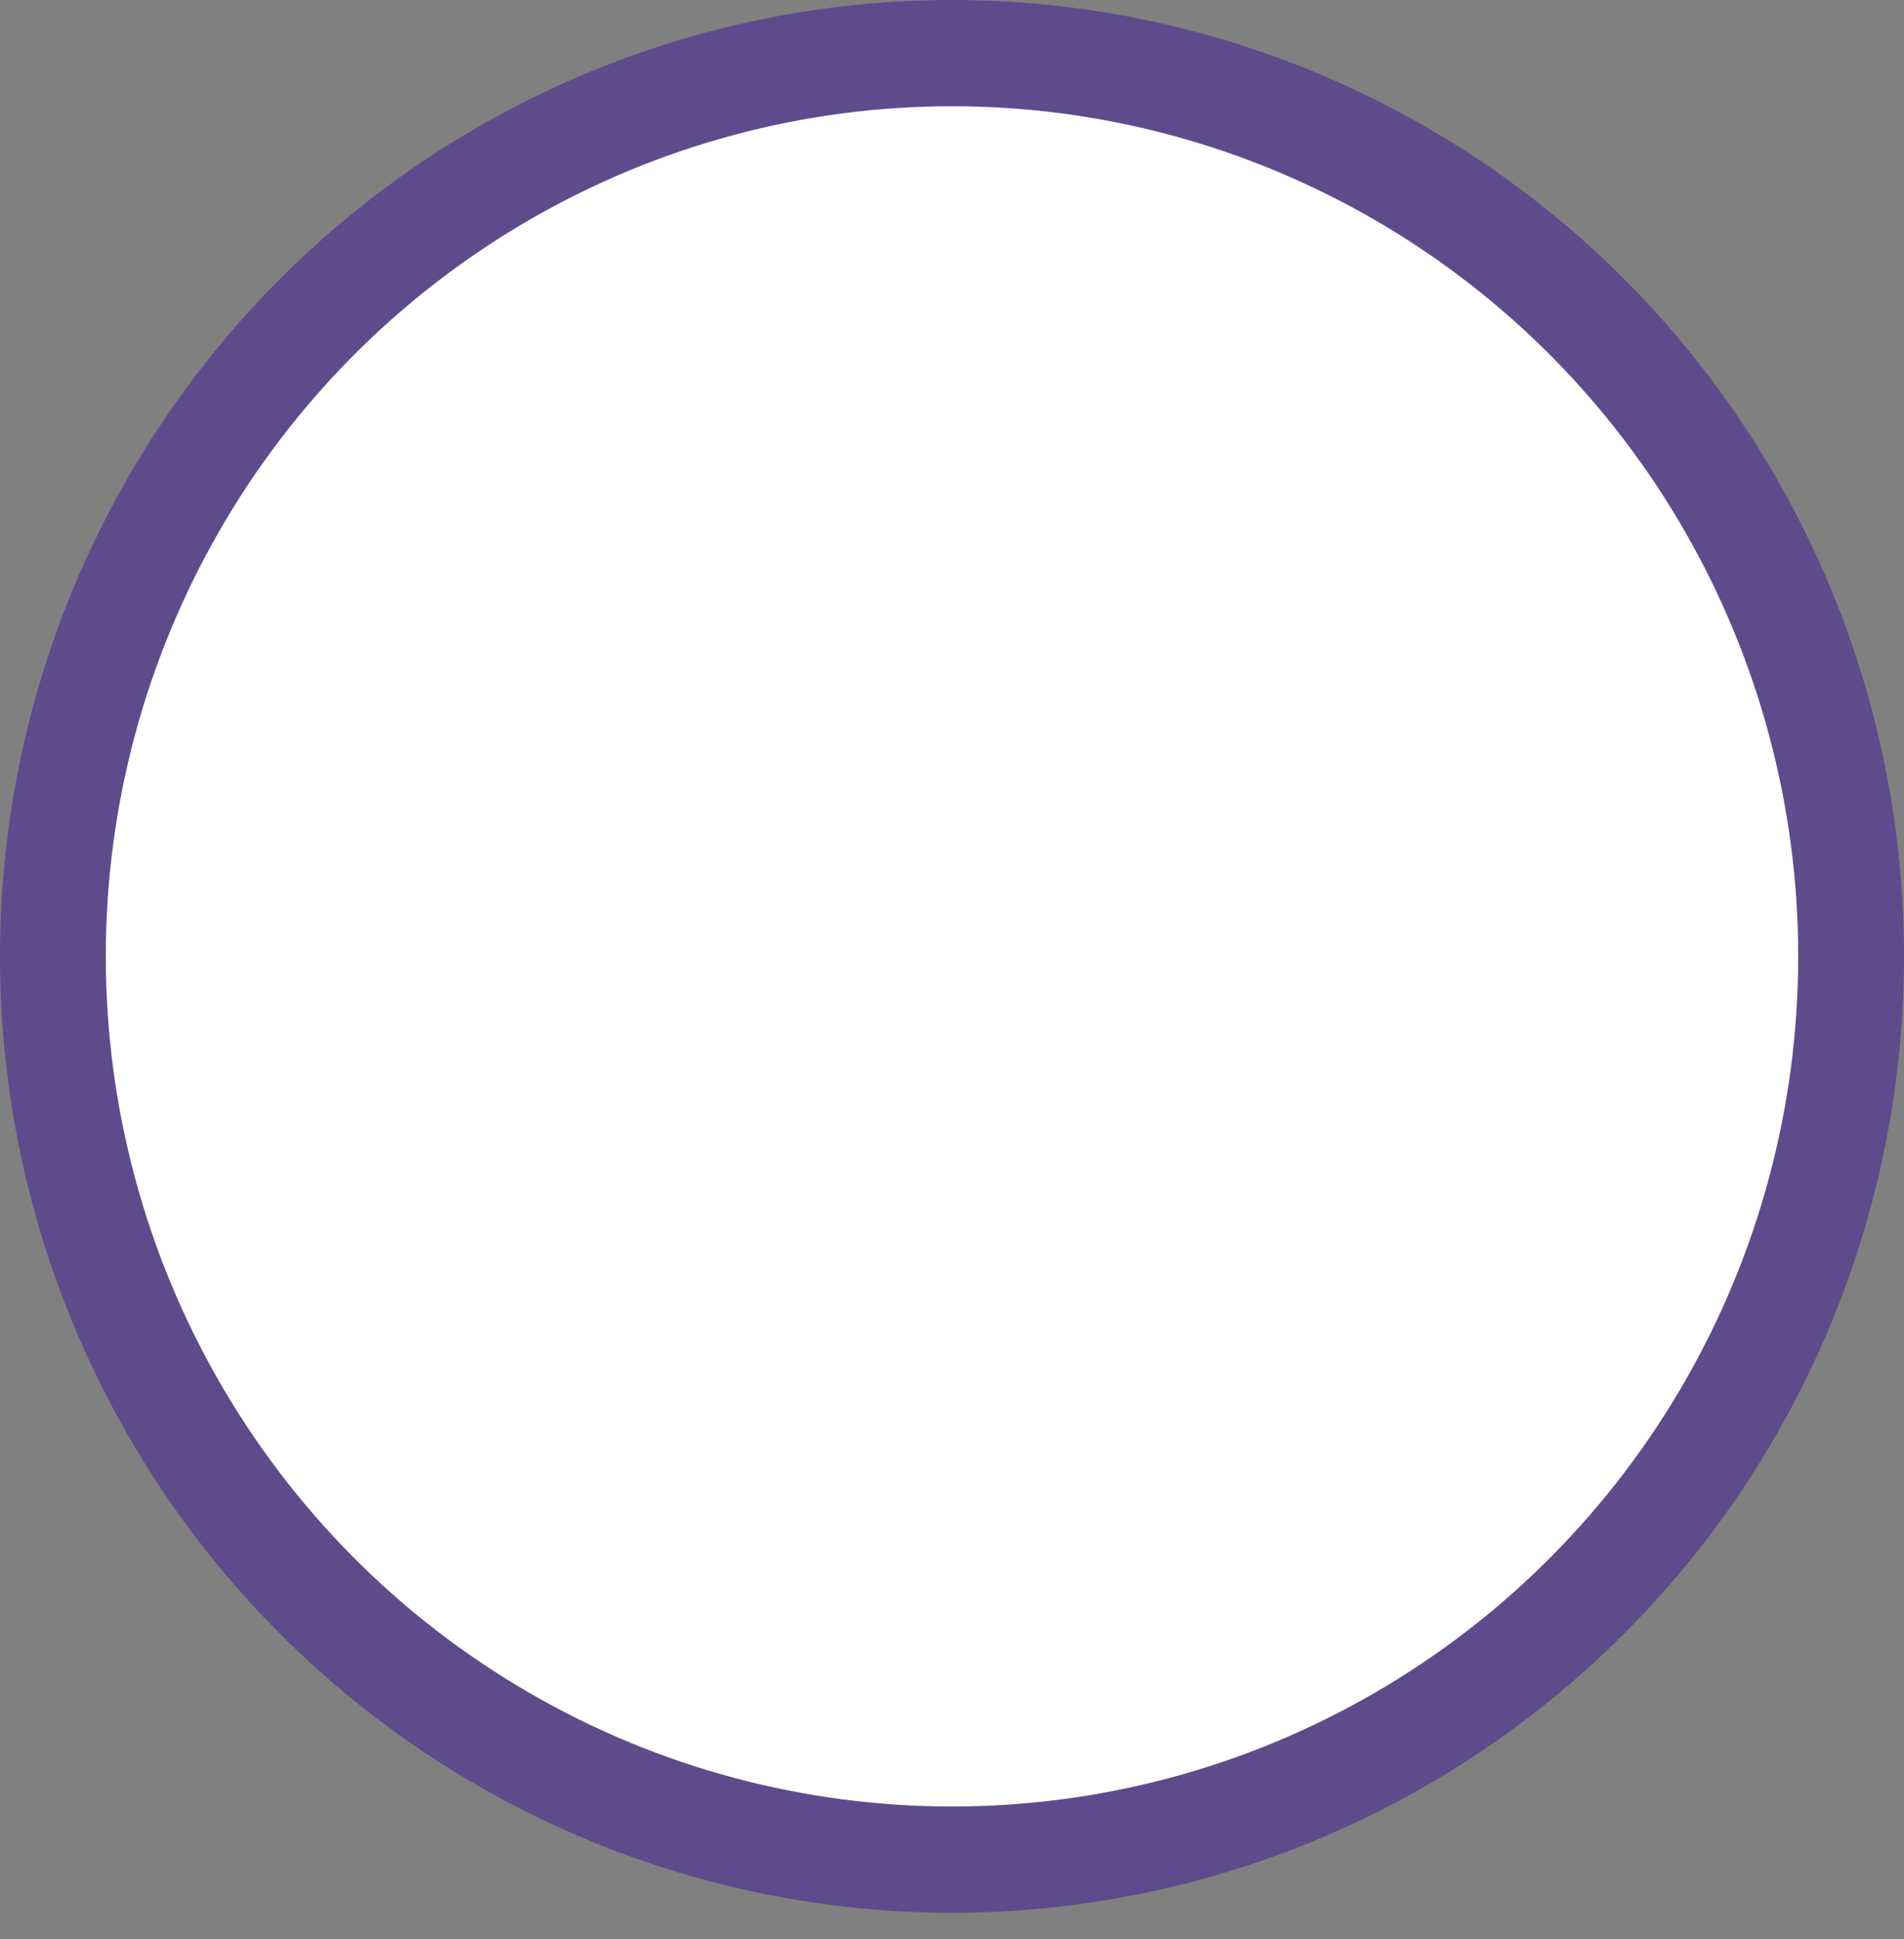 <?xml version="1.0" encoding="UTF-8"?>
<svg width="55px" height="56px" viewBox="0 0 55 56" version="1.1" xmlns="http://www.w3.org/2000/svg" xmlns:xlink="http://www.w3.org/1999/xlink">
    <rect x="0" y="0" width="55" height="56" fill="#808080" stroke="none"/>
    <!-- Generator: Sketch 58 (84663) - https://sketch.com -->
    <title>Purple Record</title>
    <desc>Created with Sketch.</desc>
    <g id="Welcome" stroke="none" stroke-width="1" fill="none" fill-rule="evenodd">
        <g id="Desktop-HD-Copy" transform="translate(-367, -224)">
            <g id="Group-8" transform="translate(79, 224)">
                <g id="Purple-Record" transform="translate(288, 0)">
                    <ellipse id="Oval" fill="#5F4B8B" cx="27.5" cy="27.616" rx="27.5" ry="27.616"></ellipse>
                    <ellipse id="Oval" fill="#FFFFFF" cx="27.5" cy="27.616" rx="24.444" ry="24.548"></ellipse>
                </g>
            </g>
        </g>
    </g>
</svg>
